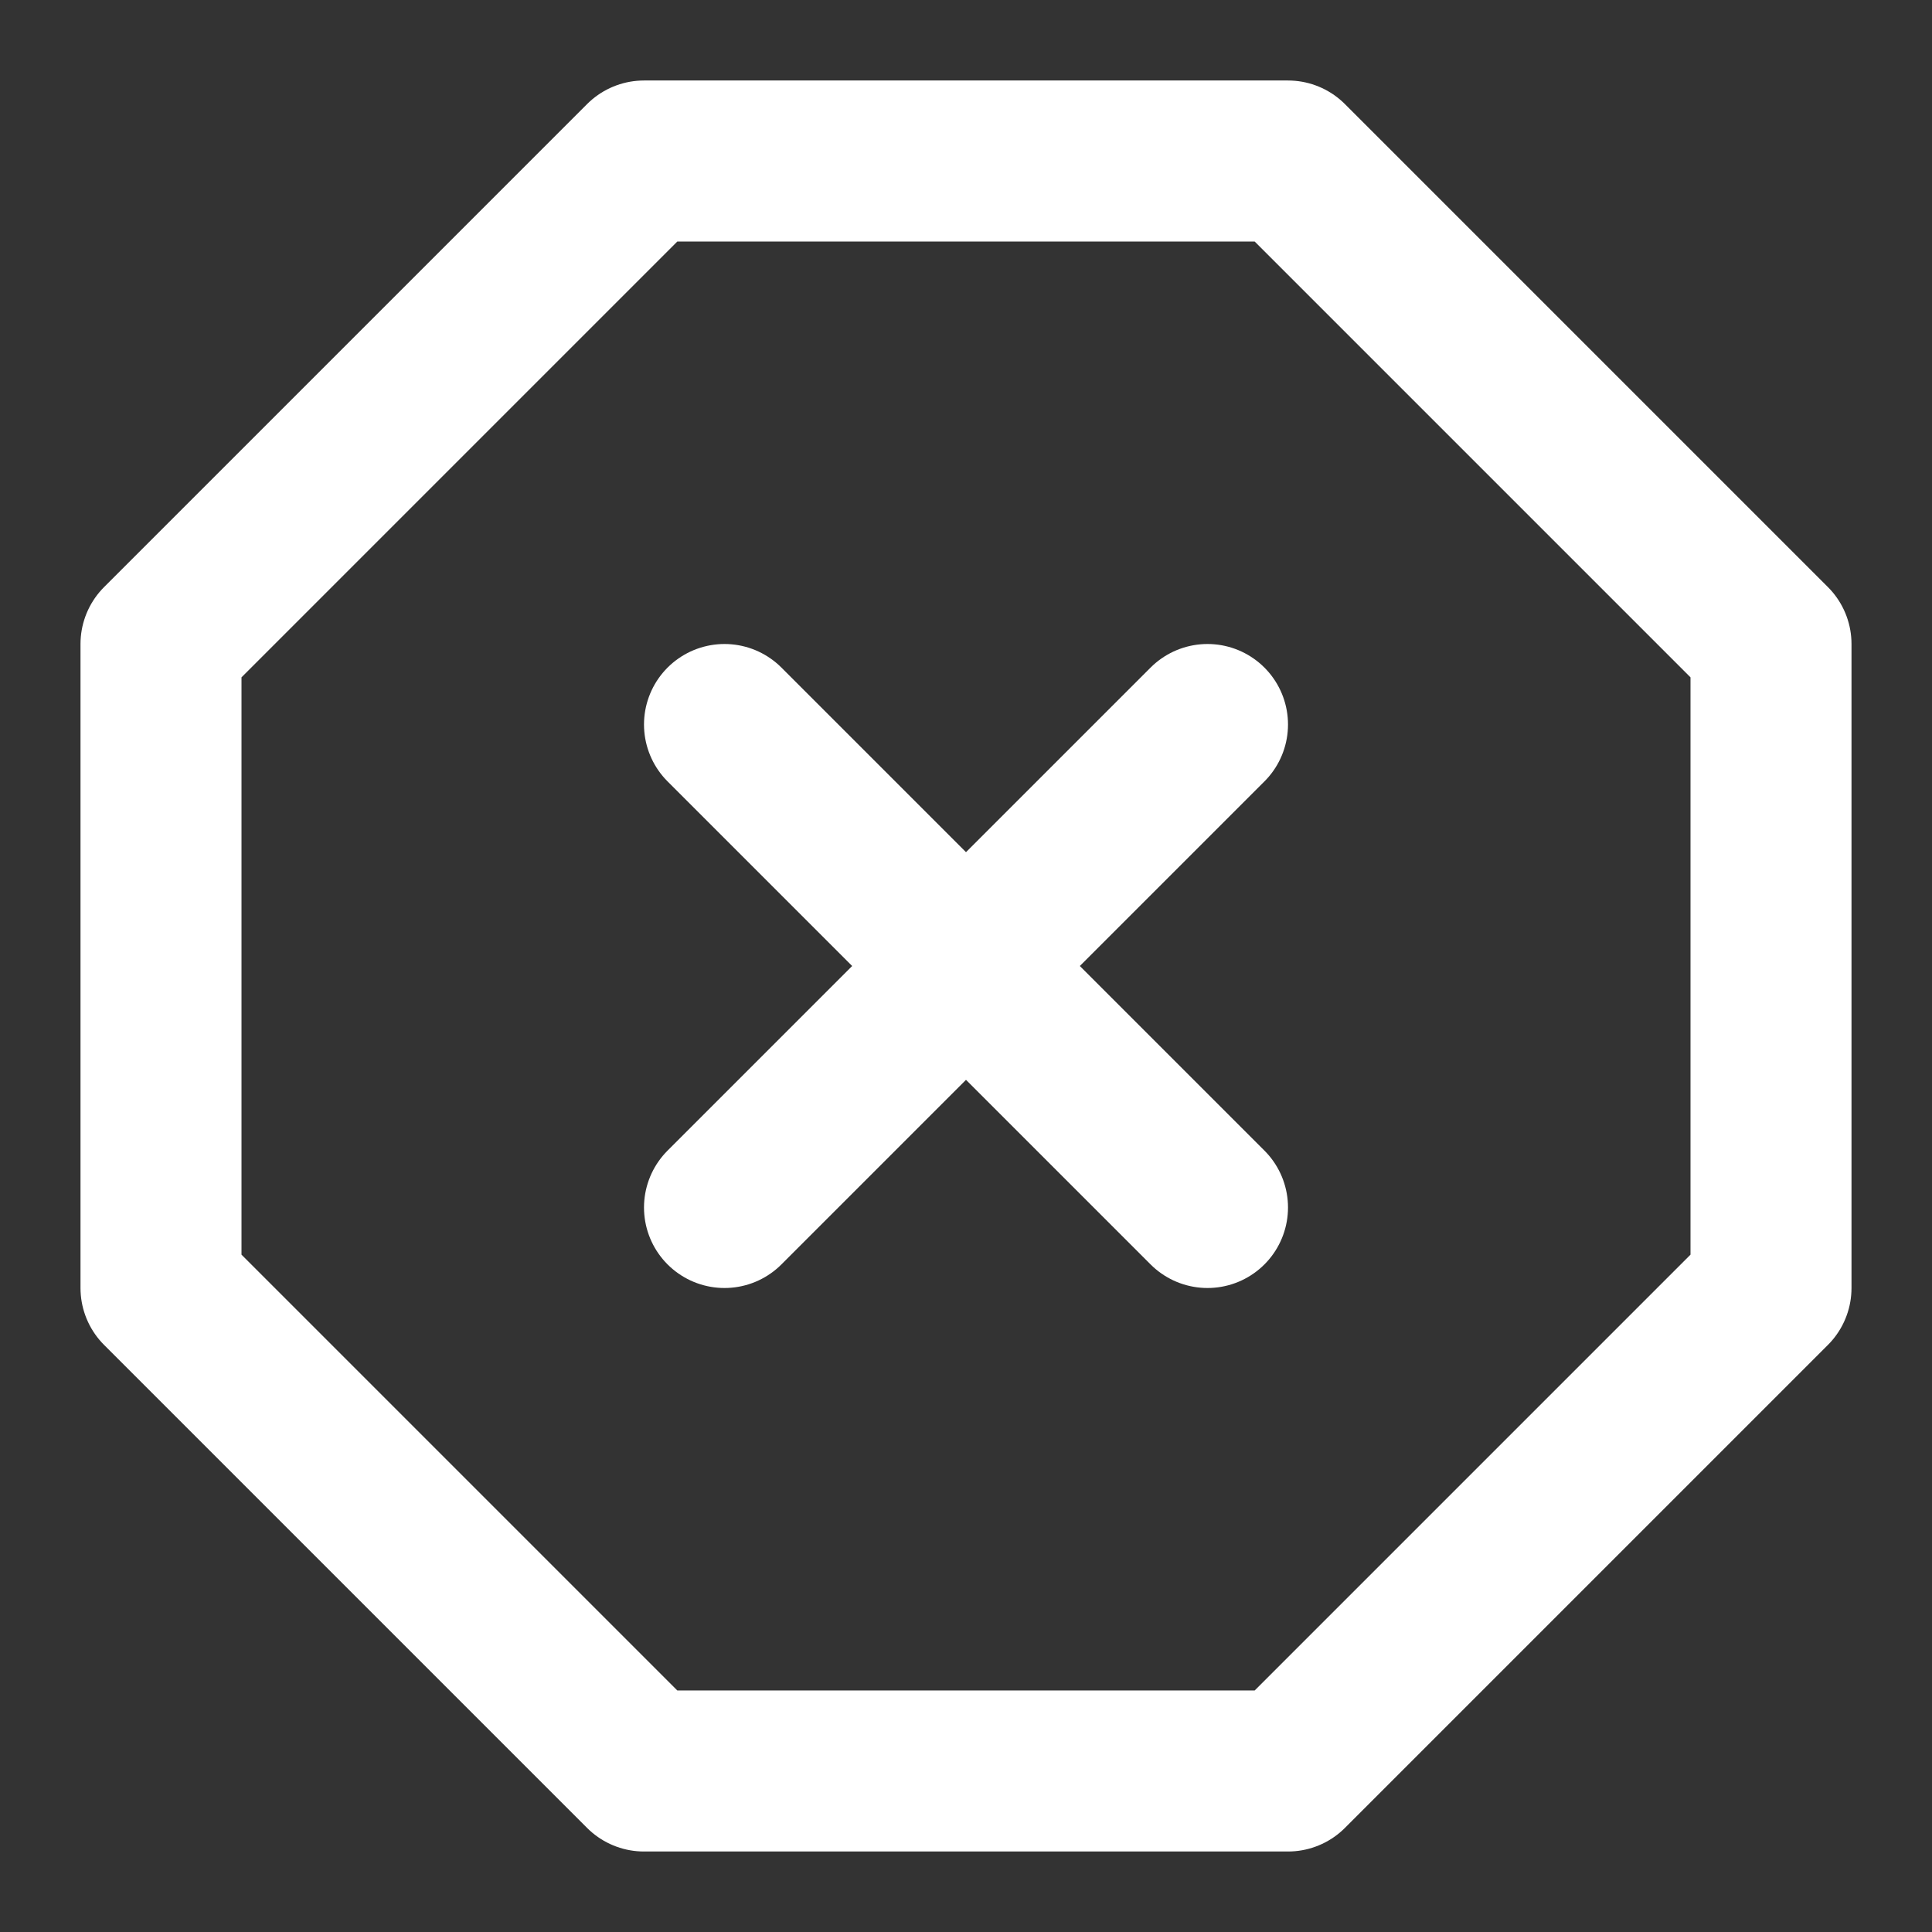 <svg fill="none" height="24" viewBox="0 0 24 24" width="24" xmlns="http://www.w3.org/2000/svg"><rect x="0" y="0" width="24" height="24" fill="#333333" stroke="none"/><path d="m9 9 6 6m0-6-6 6m-1-13h8l6 6v8l-6 6h-8l-6-6v-8z" stroke="#fff" stroke-linecap="round" stroke-linejoin="round" stroke-width="2"/></svg>